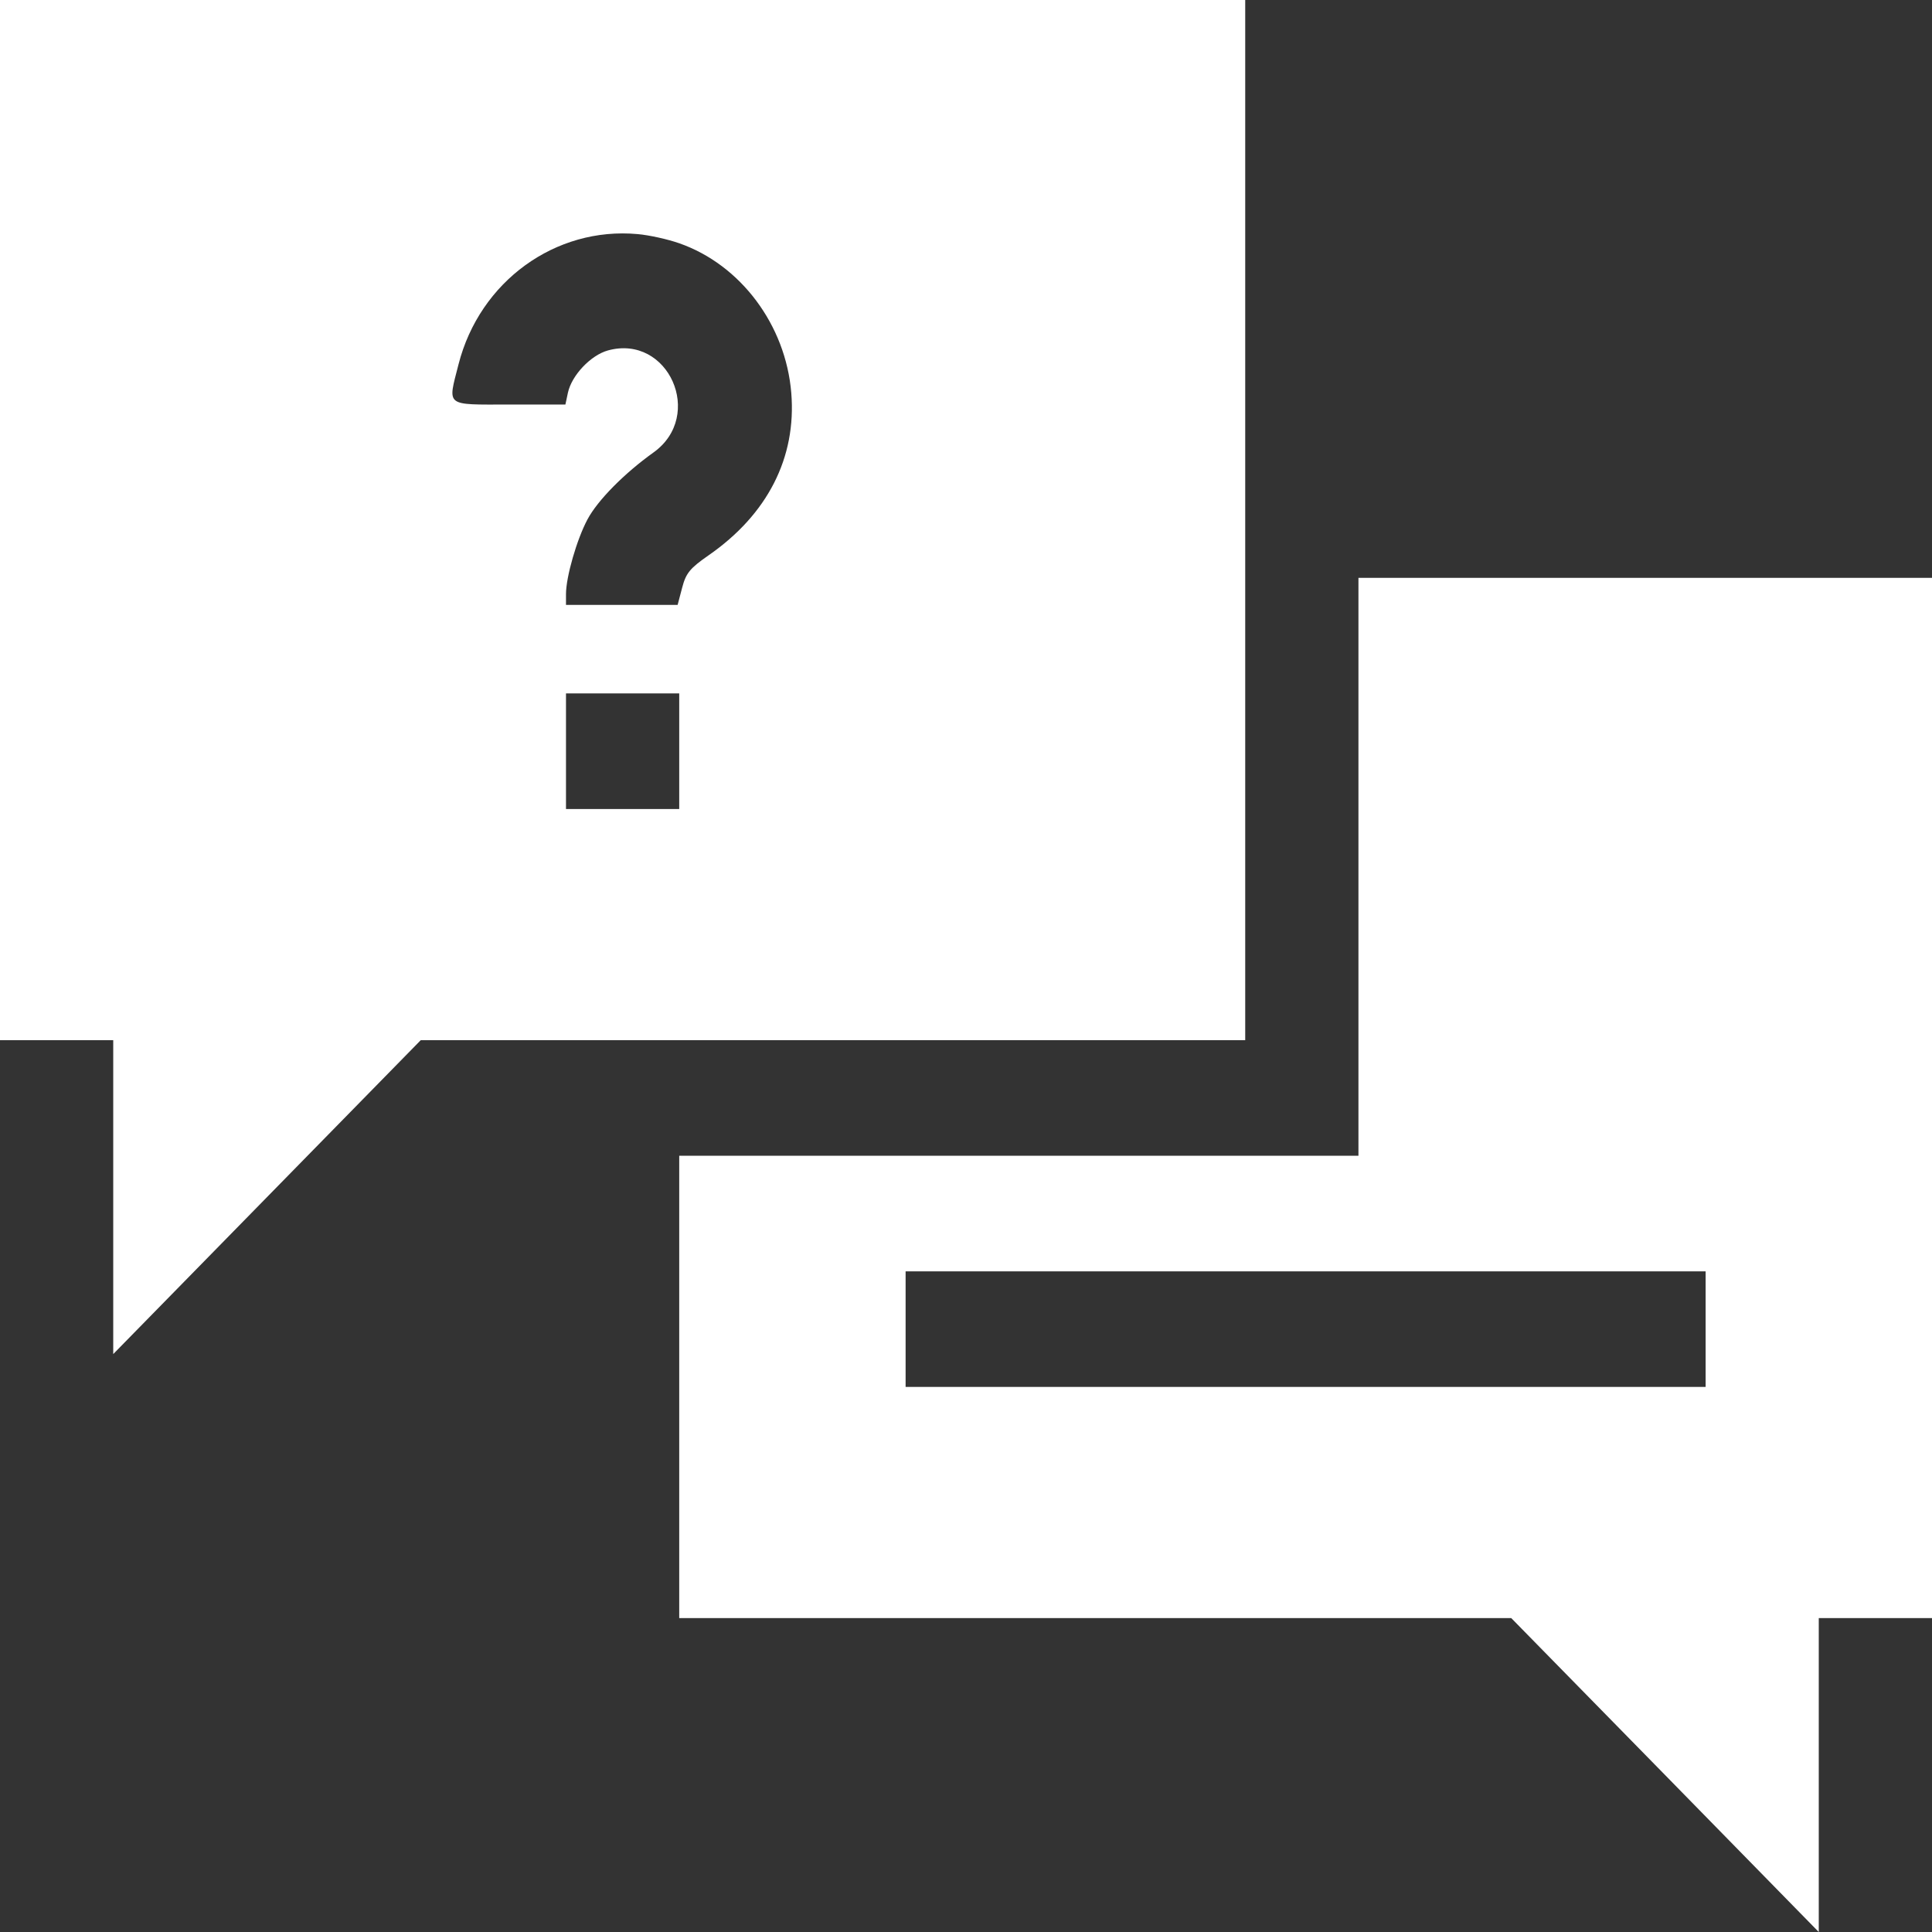 <svg width="23" height="23" viewBox="0 0 23 23" fill="#FFFFFF" xmlns="http://www.w3.org/2000/svg">
<rect x="0" y="0" width="23" height="23" fill="#333333" stroke="none"/>
<path fill-rule="evenodd" clip-rule="evenodd" d="M0 6.192V12.383H0.674H1.348V14.252V16.12L3.178 14.252L5.009 12.383H9.917H14.824V6.192V0H7.412H0V6.192ZM8.086 2.896C8.817 3.151 9.354 3.869 9.42 4.678C9.483 5.447 9.138 6.124 8.434 6.612C8.214 6.765 8.166 6.823 8.121 6.996L8.067 7.201H7.403H6.738V7.073C6.738 6.868 6.866 6.423 6.994 6.183C7.115 5.956 7.431 5.636 7.779 5.387C8.392 4.949 7.957 3.974 7.237 4.172C7.032 4.229 6.806 4.468 6.761 4.675L6.731 4.816H6.061C5.29 4.816 5.329 4.847 5.459 4.336C5.711 3.351 6.611 2.697 7.592 2.787C7.728 2.799 7.95 2.848 8.086 2.896ZM16.172 10.319V13.759H12.129H8.086V16.511V19.263H13.038H17.991L19.822 21.131L21.652 23V21.131V19.263H22.326H23V13.071V6.879H19.586H16.172V10.319ZM8.086 8.943V9.631H7.412H6.738V8.943V8.255H7.412H8.086V8.943ZM20.305 15.823V16.511H15.543H10.781V15.823V15.135H15.543H20.305V15.823Z" fill="#FFFFFF"/>
</svg>
